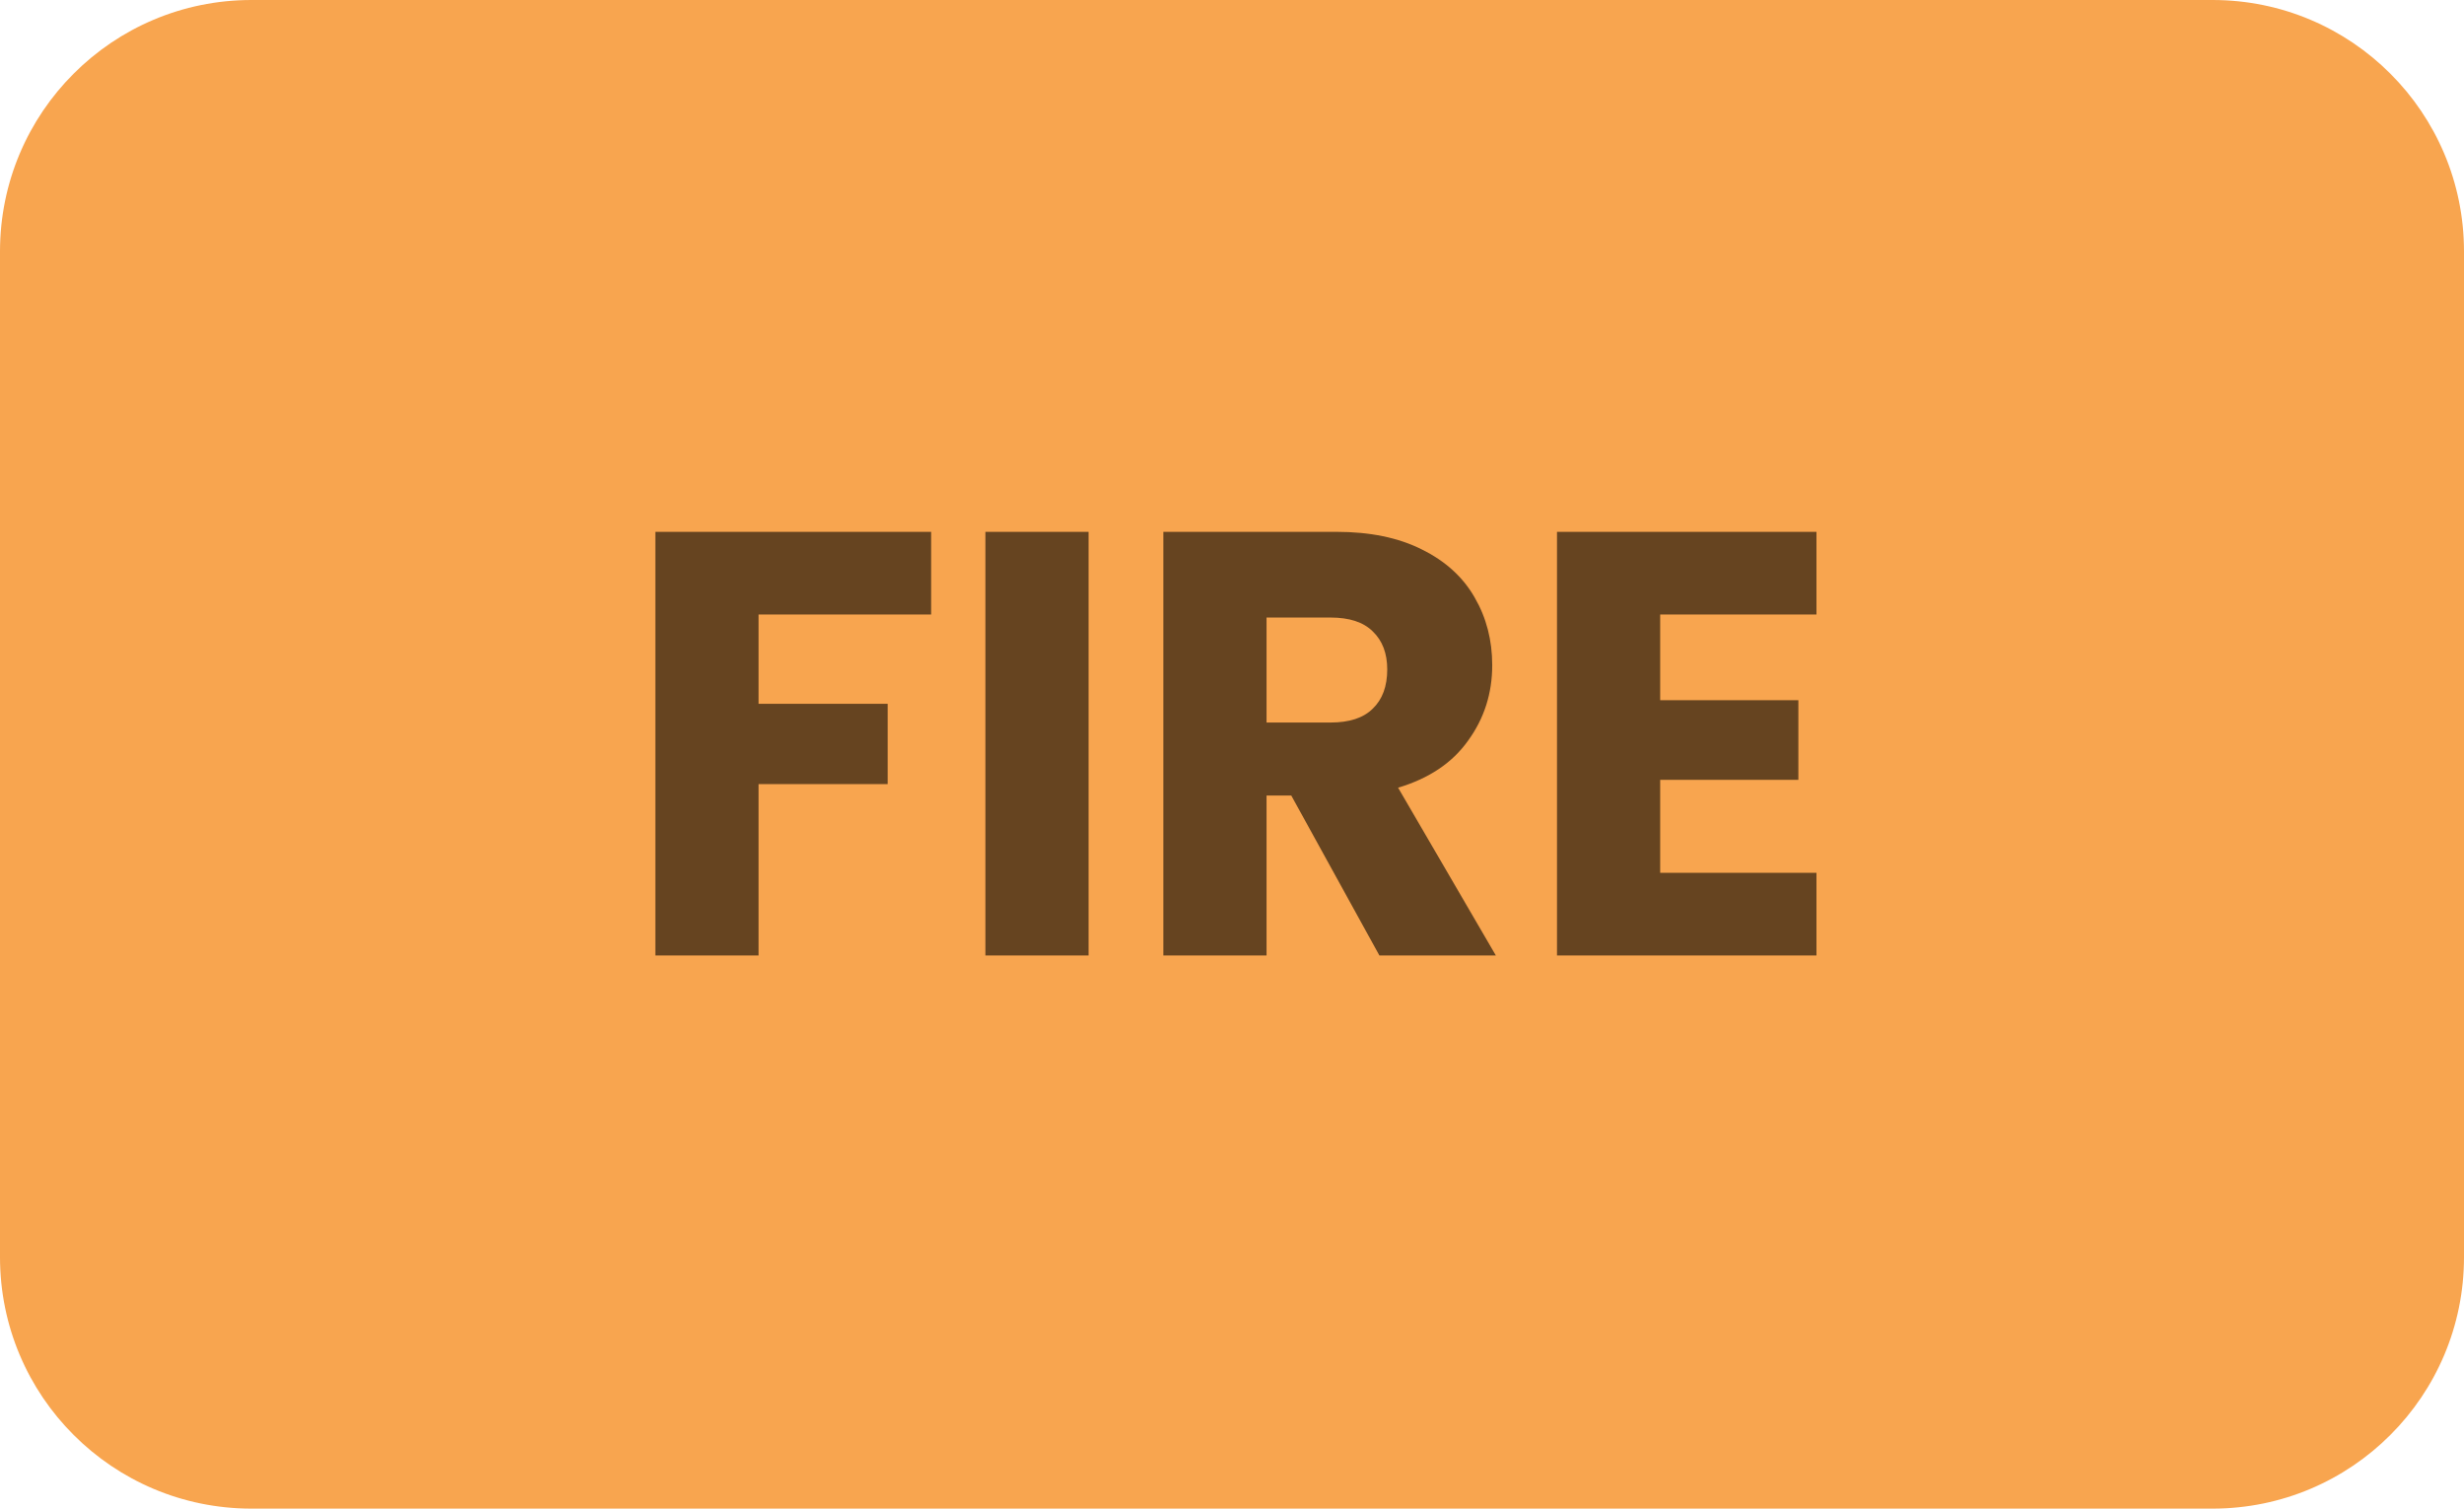 <svg width="49" height="30" viewBox="0 0 49 30" fill="none" xmlns="http://www.w3.org/2000/svg">
<path d="M0 5C0 2.239 2.239 0 5 0H44C46.761 0 49 2.239 49 5V25C49 27.761 46.761 30 44 30H5C2.239 30 0 27.761 0 25V5Z" fill="#F8A54F"/>
<path d="M18.517 10.576V12.22H15.085V13.996H17.653V15.592H15.085V19H13.033V10.576H18.517ZM21.648 10.576V19H19.596V10.576H21.648ZM27.431 19L25.679 15.82H25.187V19H23.135V10.576H26.579C27.243 10.576 27.807 10.692 28.271 10.924C28.743 11.156 29.095 11.476 29.327 11.884C29.559 12.284 29.675 12.732 29.675 13.228C29.675 13.788 29.515 14.288 29.195 14.728C28.883 15.168 28.419 15.48 27.803 15.664L29.747 19H27.431ZM25.187 14.368H26.459C26.835 14.368 27.115 14.276 27.299 14.092C27.491 13.908 27.587 13.648 27.587 13.312C27.587 12.992 27.491 12.74 27.299 12.556C27.115 12.372 26.835 12.28 26.459 12.28H25.187V14.368ZM33.015 12.22V13.924H35.763V15.508H33.015V17.356H36.123V19H30.963V10.576H36.123V12.22H33.015Z" fill="#664420"/>
</svg>
